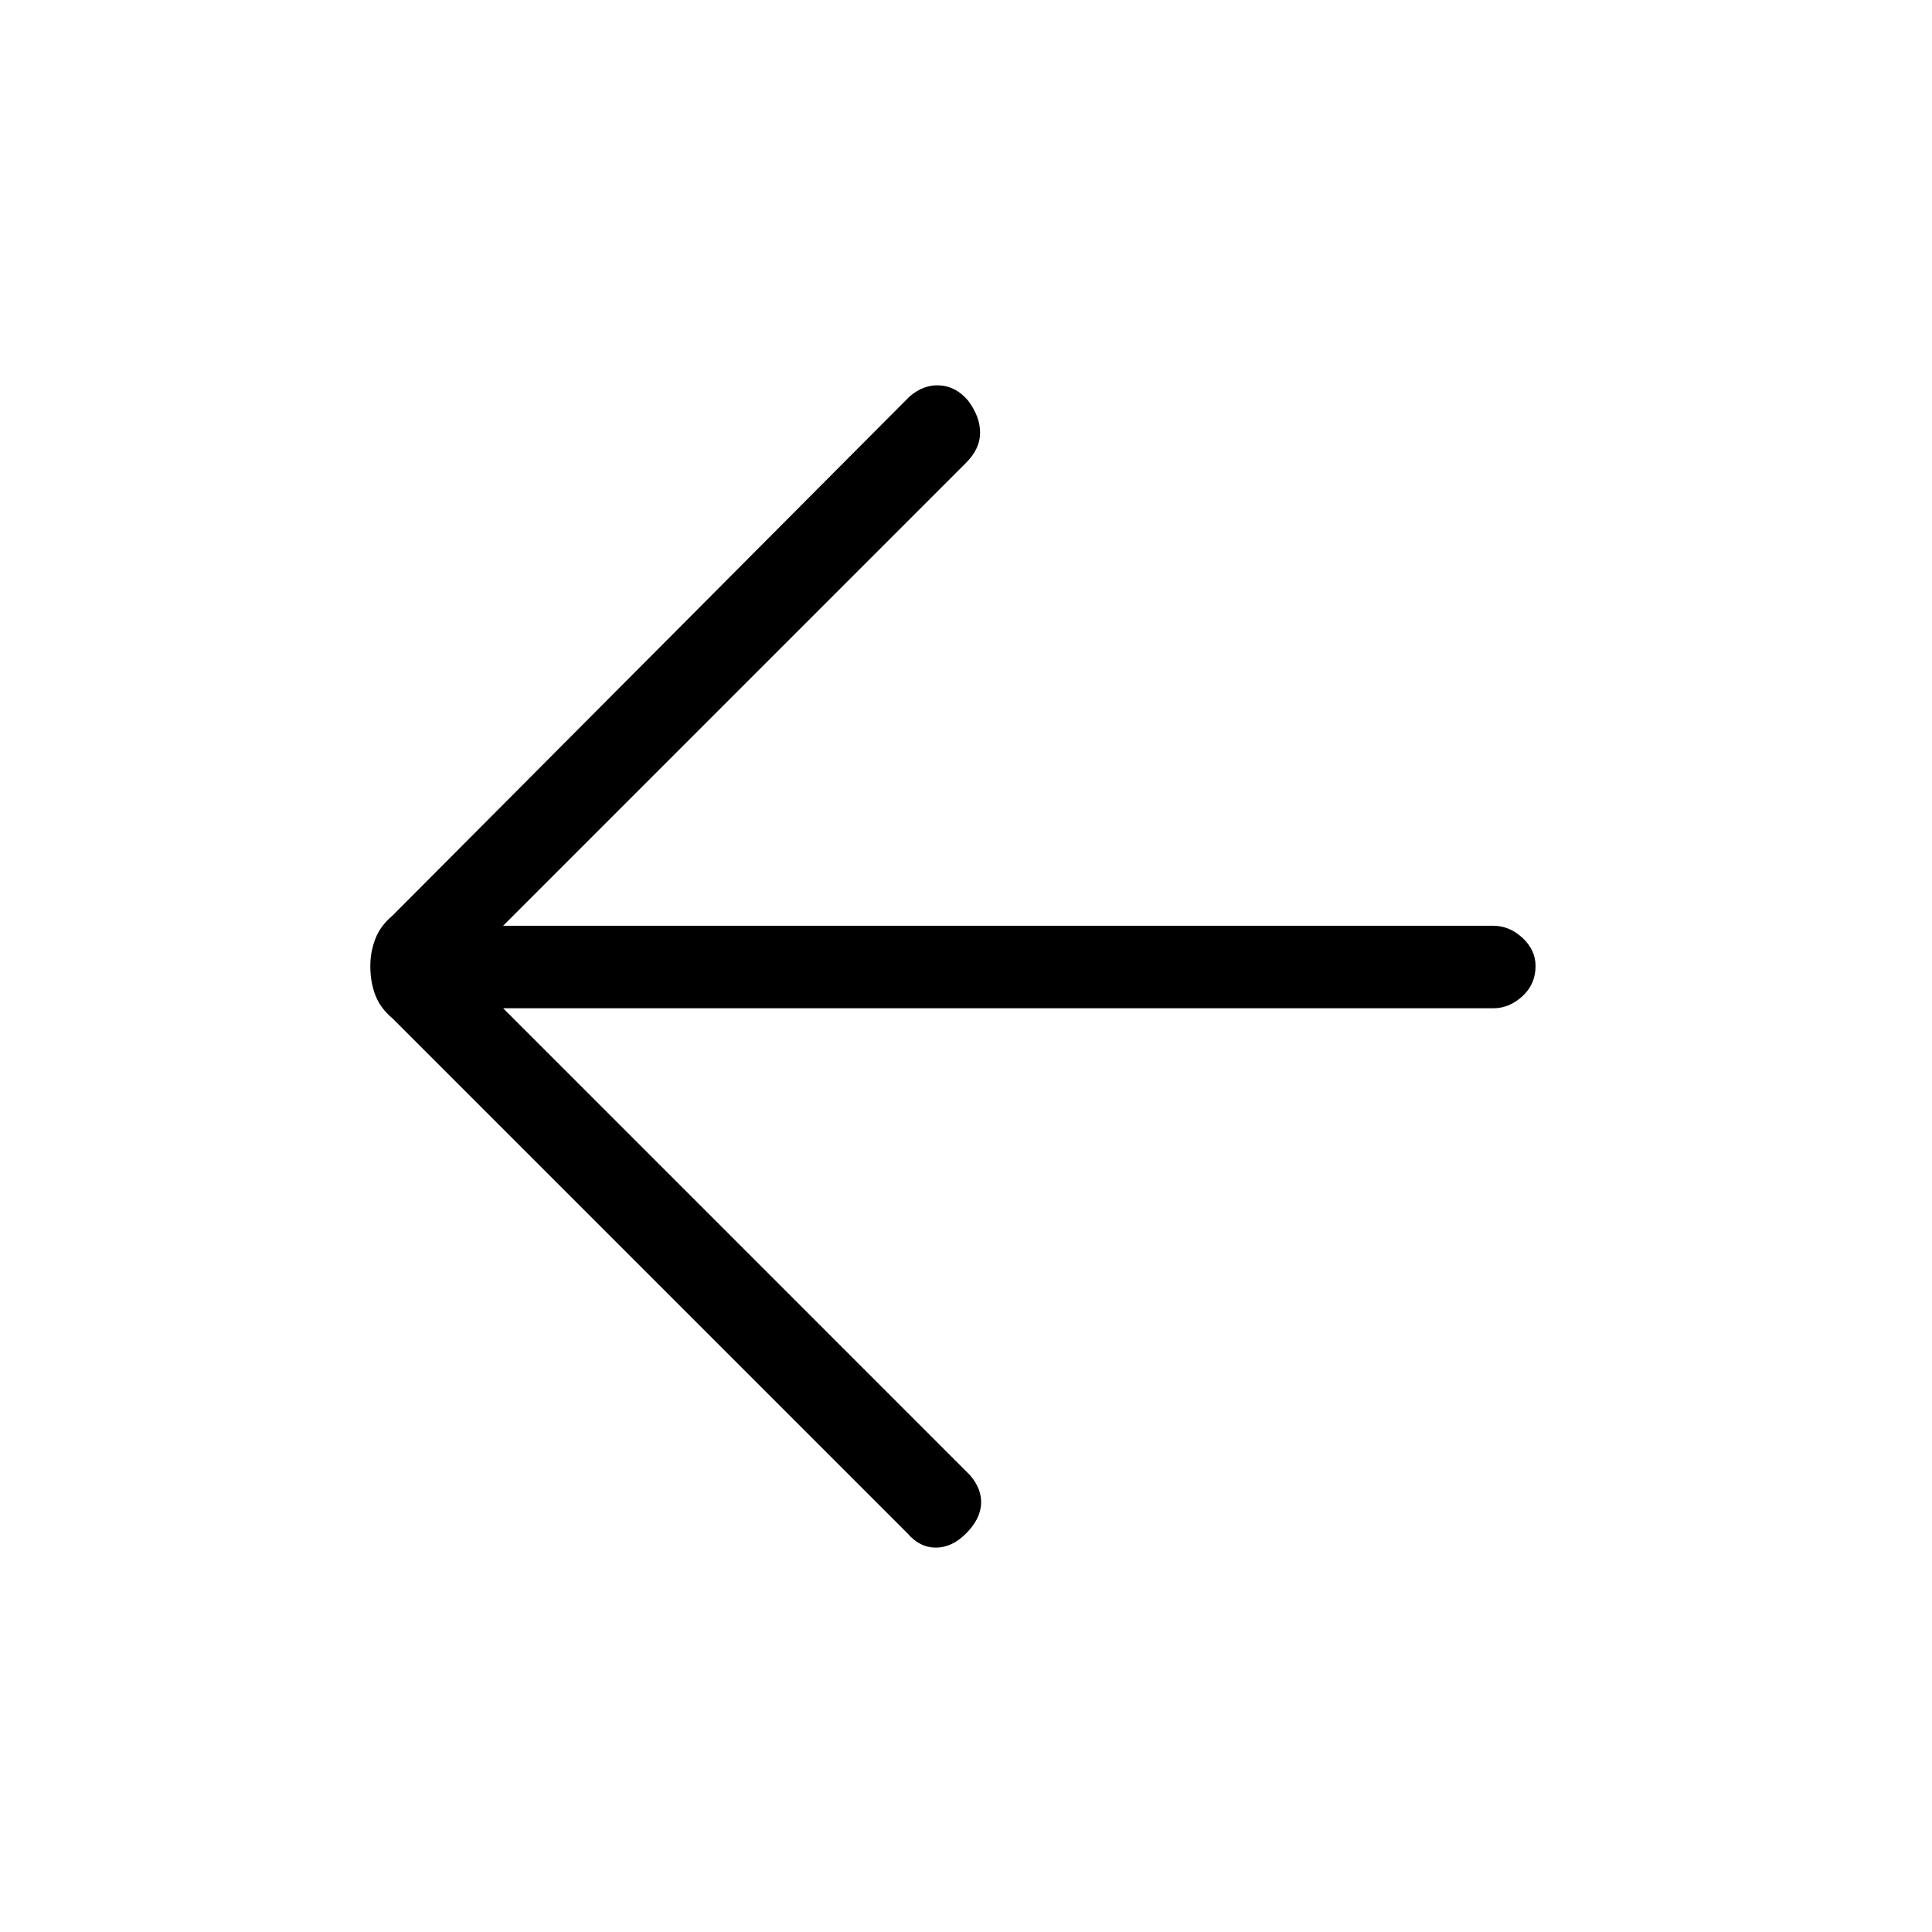<svg xmlns="http://www.w3.org/2000/svg" height="40" width="40"><path d="M18.792 31.75 8.125 21.083q-.25-.208-.354-.479-.104-.271-.104-.604 0-.292.104-.562.104-.271.354-.48l10.708-10.75q.292-.25.625-.229.334.021.584.313.25.333.25.666 0 .334-.292.625l-9.583 9.584h20.5q.333 0 .604.25.271.25.271.583 0 .375-.271.625t-.604.25h-20.5l9.666 9.667q.25.291.229.604-.02.312-.312.604t-.625.292q-.333 0-.583-.292Z"/></svg>